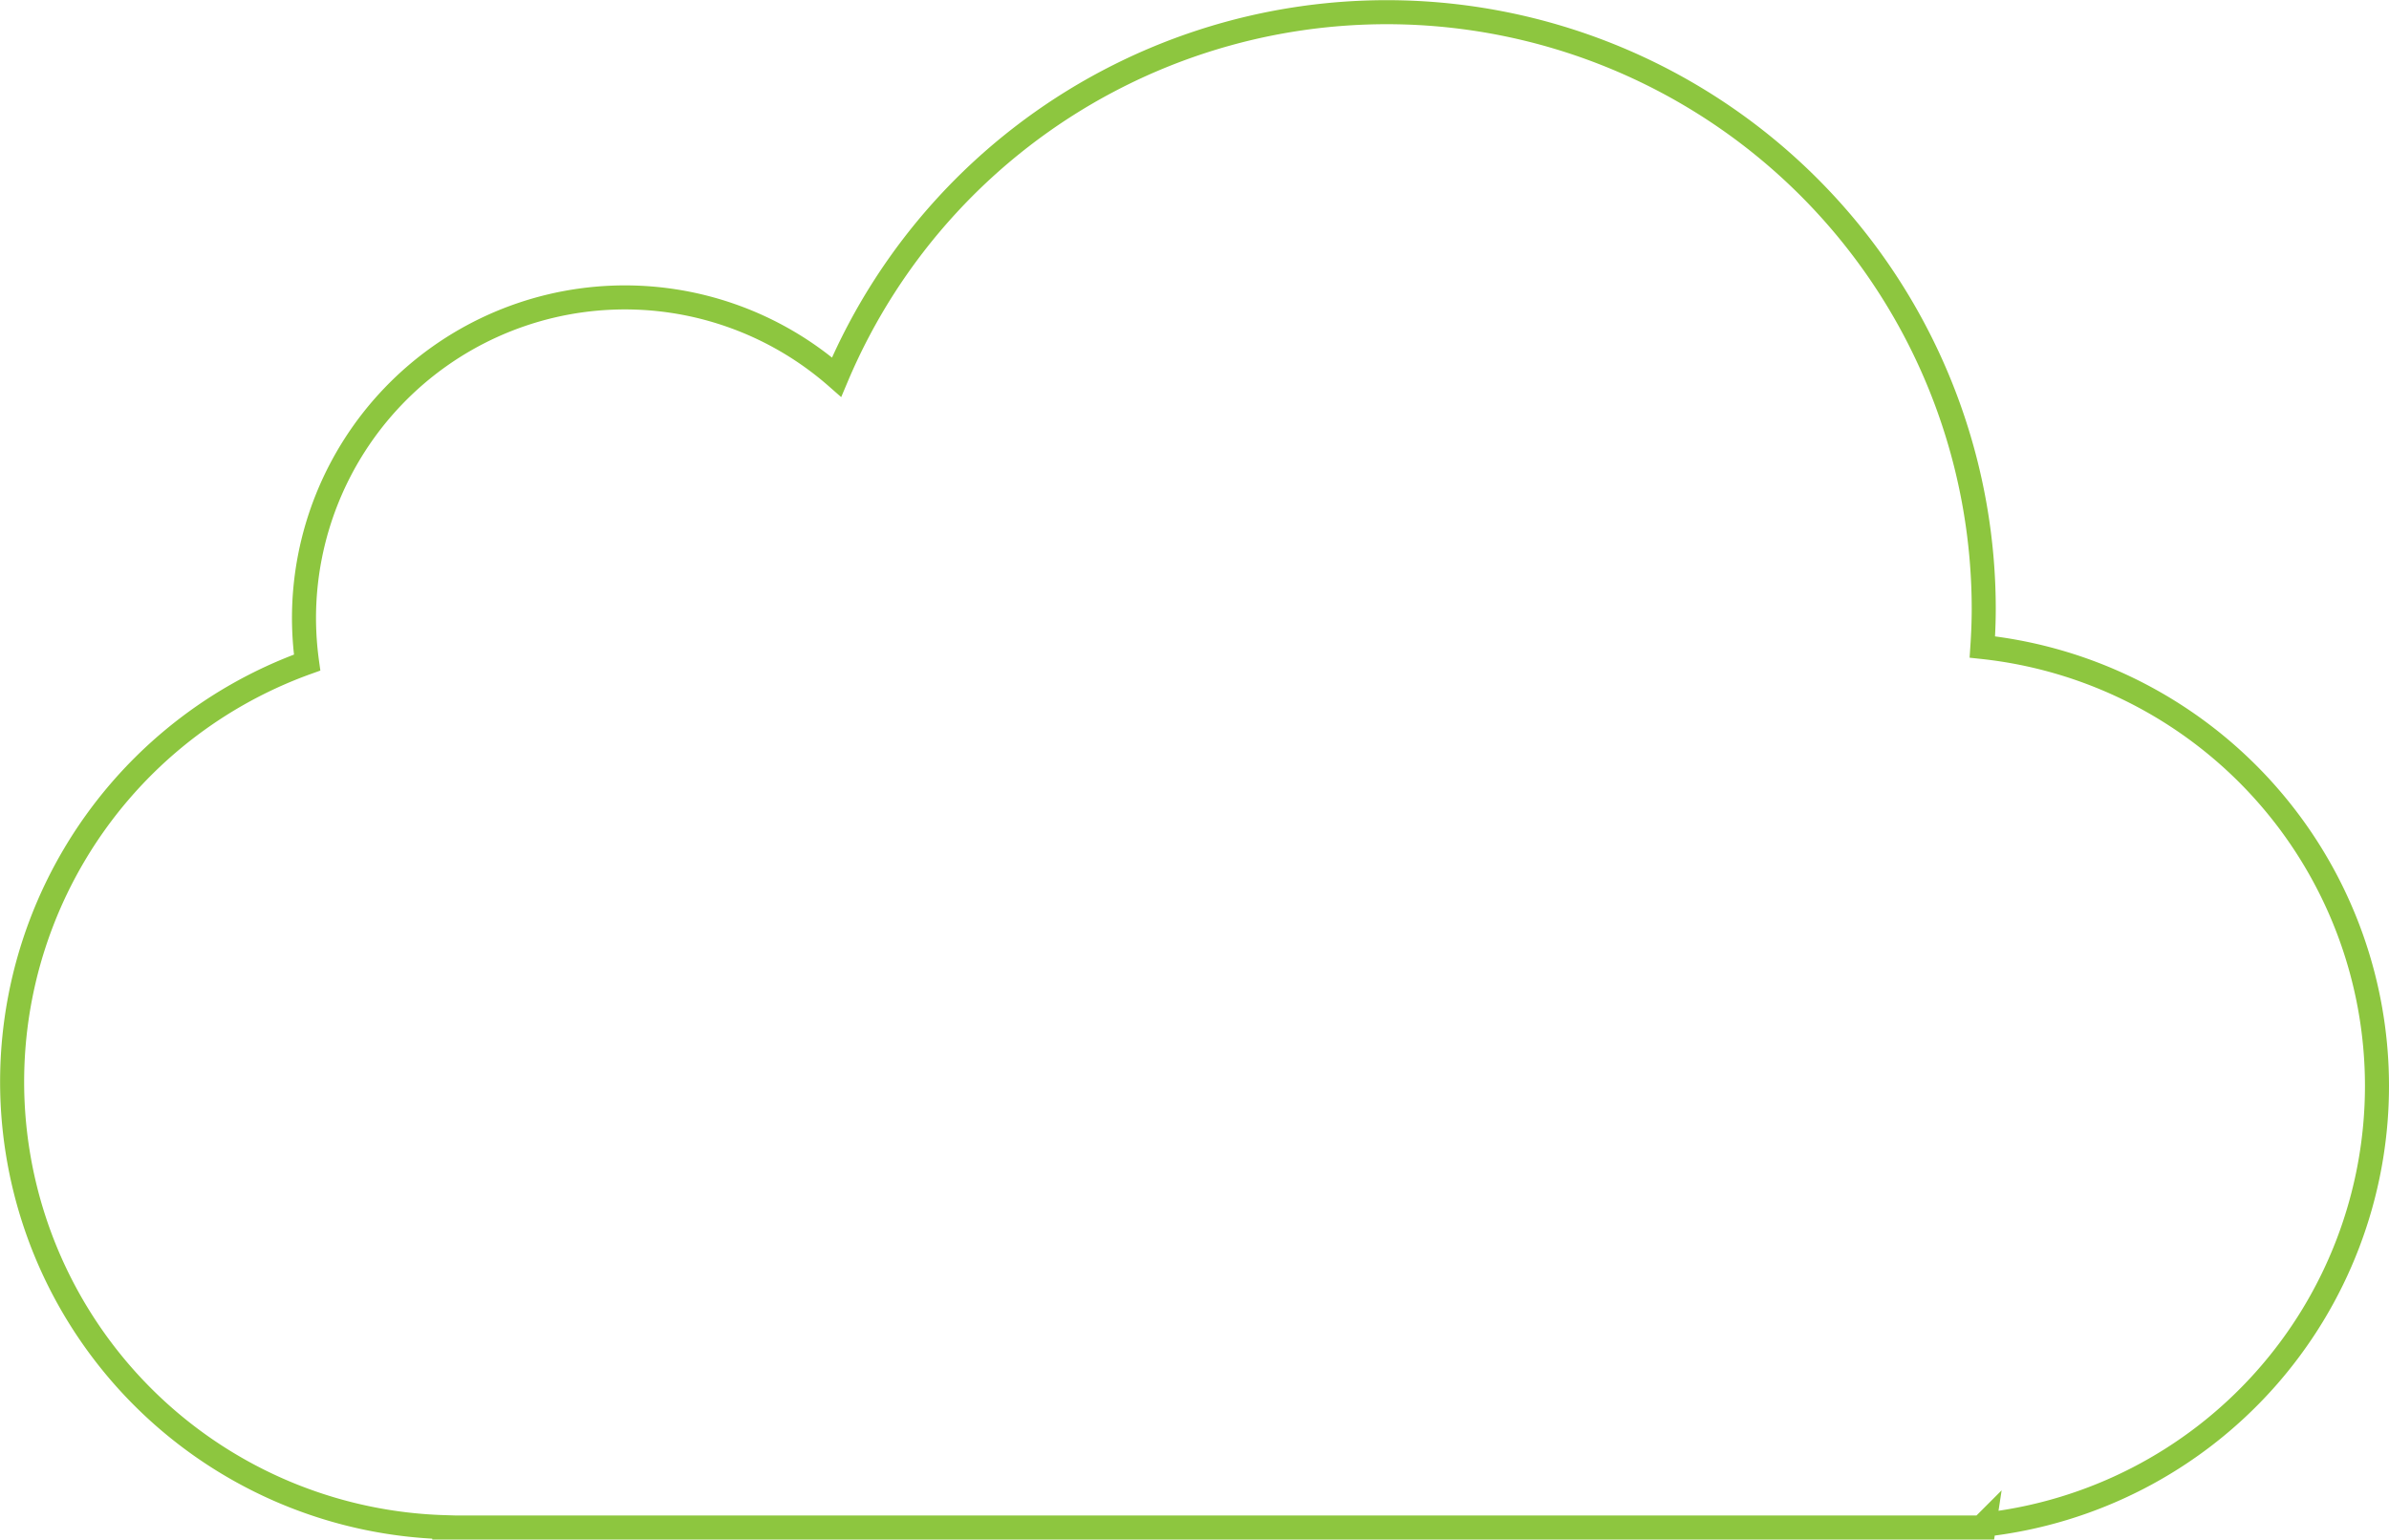 <svg xmlns="http://www.w3.org/2000/svg" viewBox="0 0 397.5 256.23"><defs><style>.cls-1{fill:none;stroke:#8dc63f;stroke-miterlimit:10;stroke-width:4px;}</style></defs><title>chmura</title><g id="Warstwa_2" data-name="Warstwa 2"><g id="Layer_1" data-name="Layer 1"><path class="cls-1" d="M395.5,180.74a73.48,73.48,0,0,0-65.66-73.06c.14-2.11.23-4.22.23-6.36A99.34,99.34,0,0,0,139.2,62.76,53.4,53.4,0,0,0,50.58,102.9a54.32,54.32,0,0,0,.52,7.37,74.15,74.15,0,0,0,22.82,143.9v.06H330.08l.07-.46A73.5,73.5,0,0,0,395.5,180.74Z"/></g></g></svg>